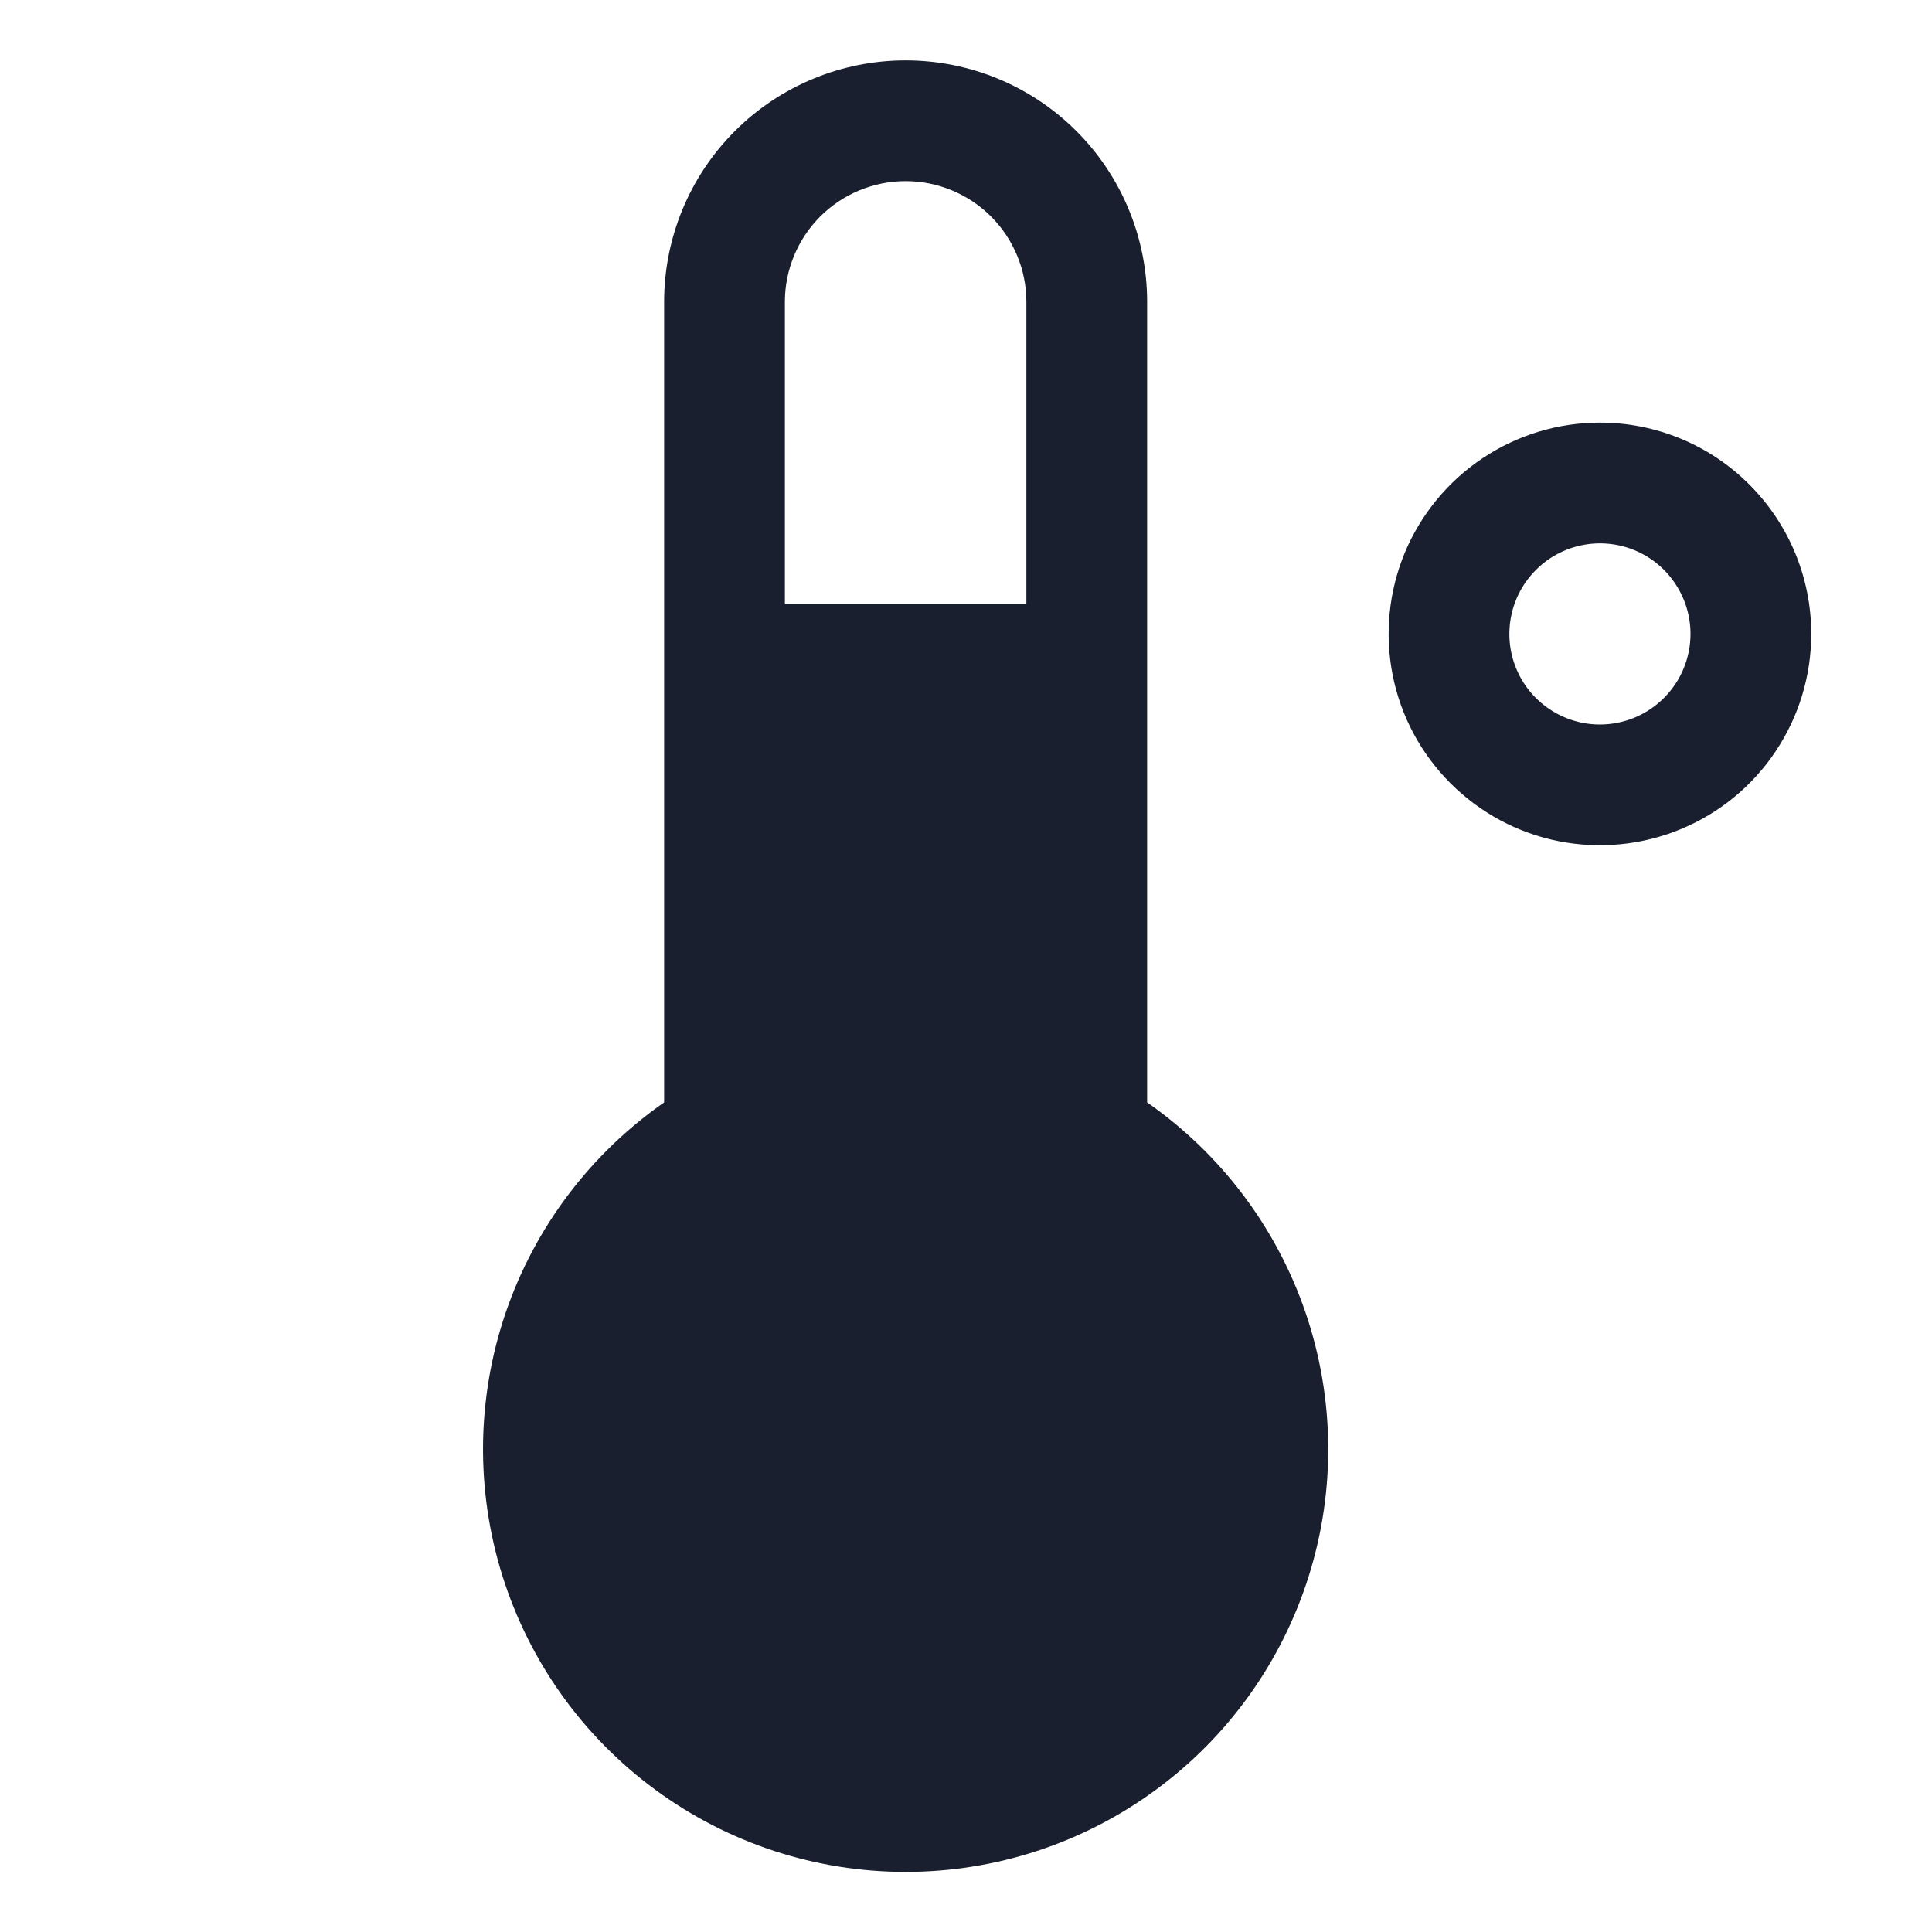 <svg width="20" height="20" viewBox="0 0 20 20" fill="none" xmlns="http://www.w3.org/2000/svg">
<path d="M16.562 4.375C16.13 4.375 15.707 4.503 15.347 4.744C14.988 4.984 14.707 5.326 14.541 5.725C14.376 6.125 14.333 6.565 14.417 6.989C14.501 7.414 14.71 7.803 15.016 8.109C15.322 8.415 15.711 8.624 16.136 8.708C16.56 8.792 17 8.749 17.4 8.583C17.799 8.418 18.141 8.138 18.381 7.778C18.622 7.418 18.75 6.995 18.75 6.562C18.75 5.982 18.52 5.426 18.109 5.016C17.699 4.605 17.143 4.375 16.562 4.375ZM16.562 7.5C16.377 7.5 16.196 7.445 16.042 7.342C15.887 7.239 15.767 7.093 15.696 6.921C15.625 6.75 15.607 6.561 15.643 6.38C15.679 6.198 15.768 6.031 15.9 5.9C16.031 5.768 16.198 5.679 16.38 5.643C16.561 5.607 16.75 5.625 16.921 5.696C17.093 5.767 17.239 5.887 17.342 6.042C17.445 6.196 17.5 6.377 17.5 6.562C17.5 6.811 17.401 7.05 17.225 7.225C17.05 7.401 16.811 7.5 16.562 7.5ZM11.875 11.412V3.125C11.875 2.462 11.612 1.826 11.143 1.357C10.674 0.888 10.038 0.625 9.375 0.625C8.712 0.625 8.076 0.888 7.607 1.357C7.138 1.826 6.875 2.462 6.875 3.125V11.412C6.111 11.945 5.536 12.707 5.235 13.588C4.934 14.47 4.922 15.424 5.201 16.313C5.48 17.202 6.035 17.978 6.786 18.529C7.536 19.081 8.444 19.378 9.375 19.378C10.306 19.378 11.213 19.081 11.964 18.529C12.715 17.978 13.27 17.202 13.549 16.313C13.828 15.424 13.816 14.47 13.515 13.588C13.214 12.707 12.639 11.945 11.875 11.412ZM10.625 6.25H8.125V3.125C8.125 2.793 8.257 2.476 8.491 2.241C8.726 2.007 9.043 1.875 9.375 1.875C9.707 1.875 10.024 2.007 10.259 2.241C10.493 2.476 10.625 2.793 10.625 3.125V6.25Z" fill="#191F2E"/>
</svg>
